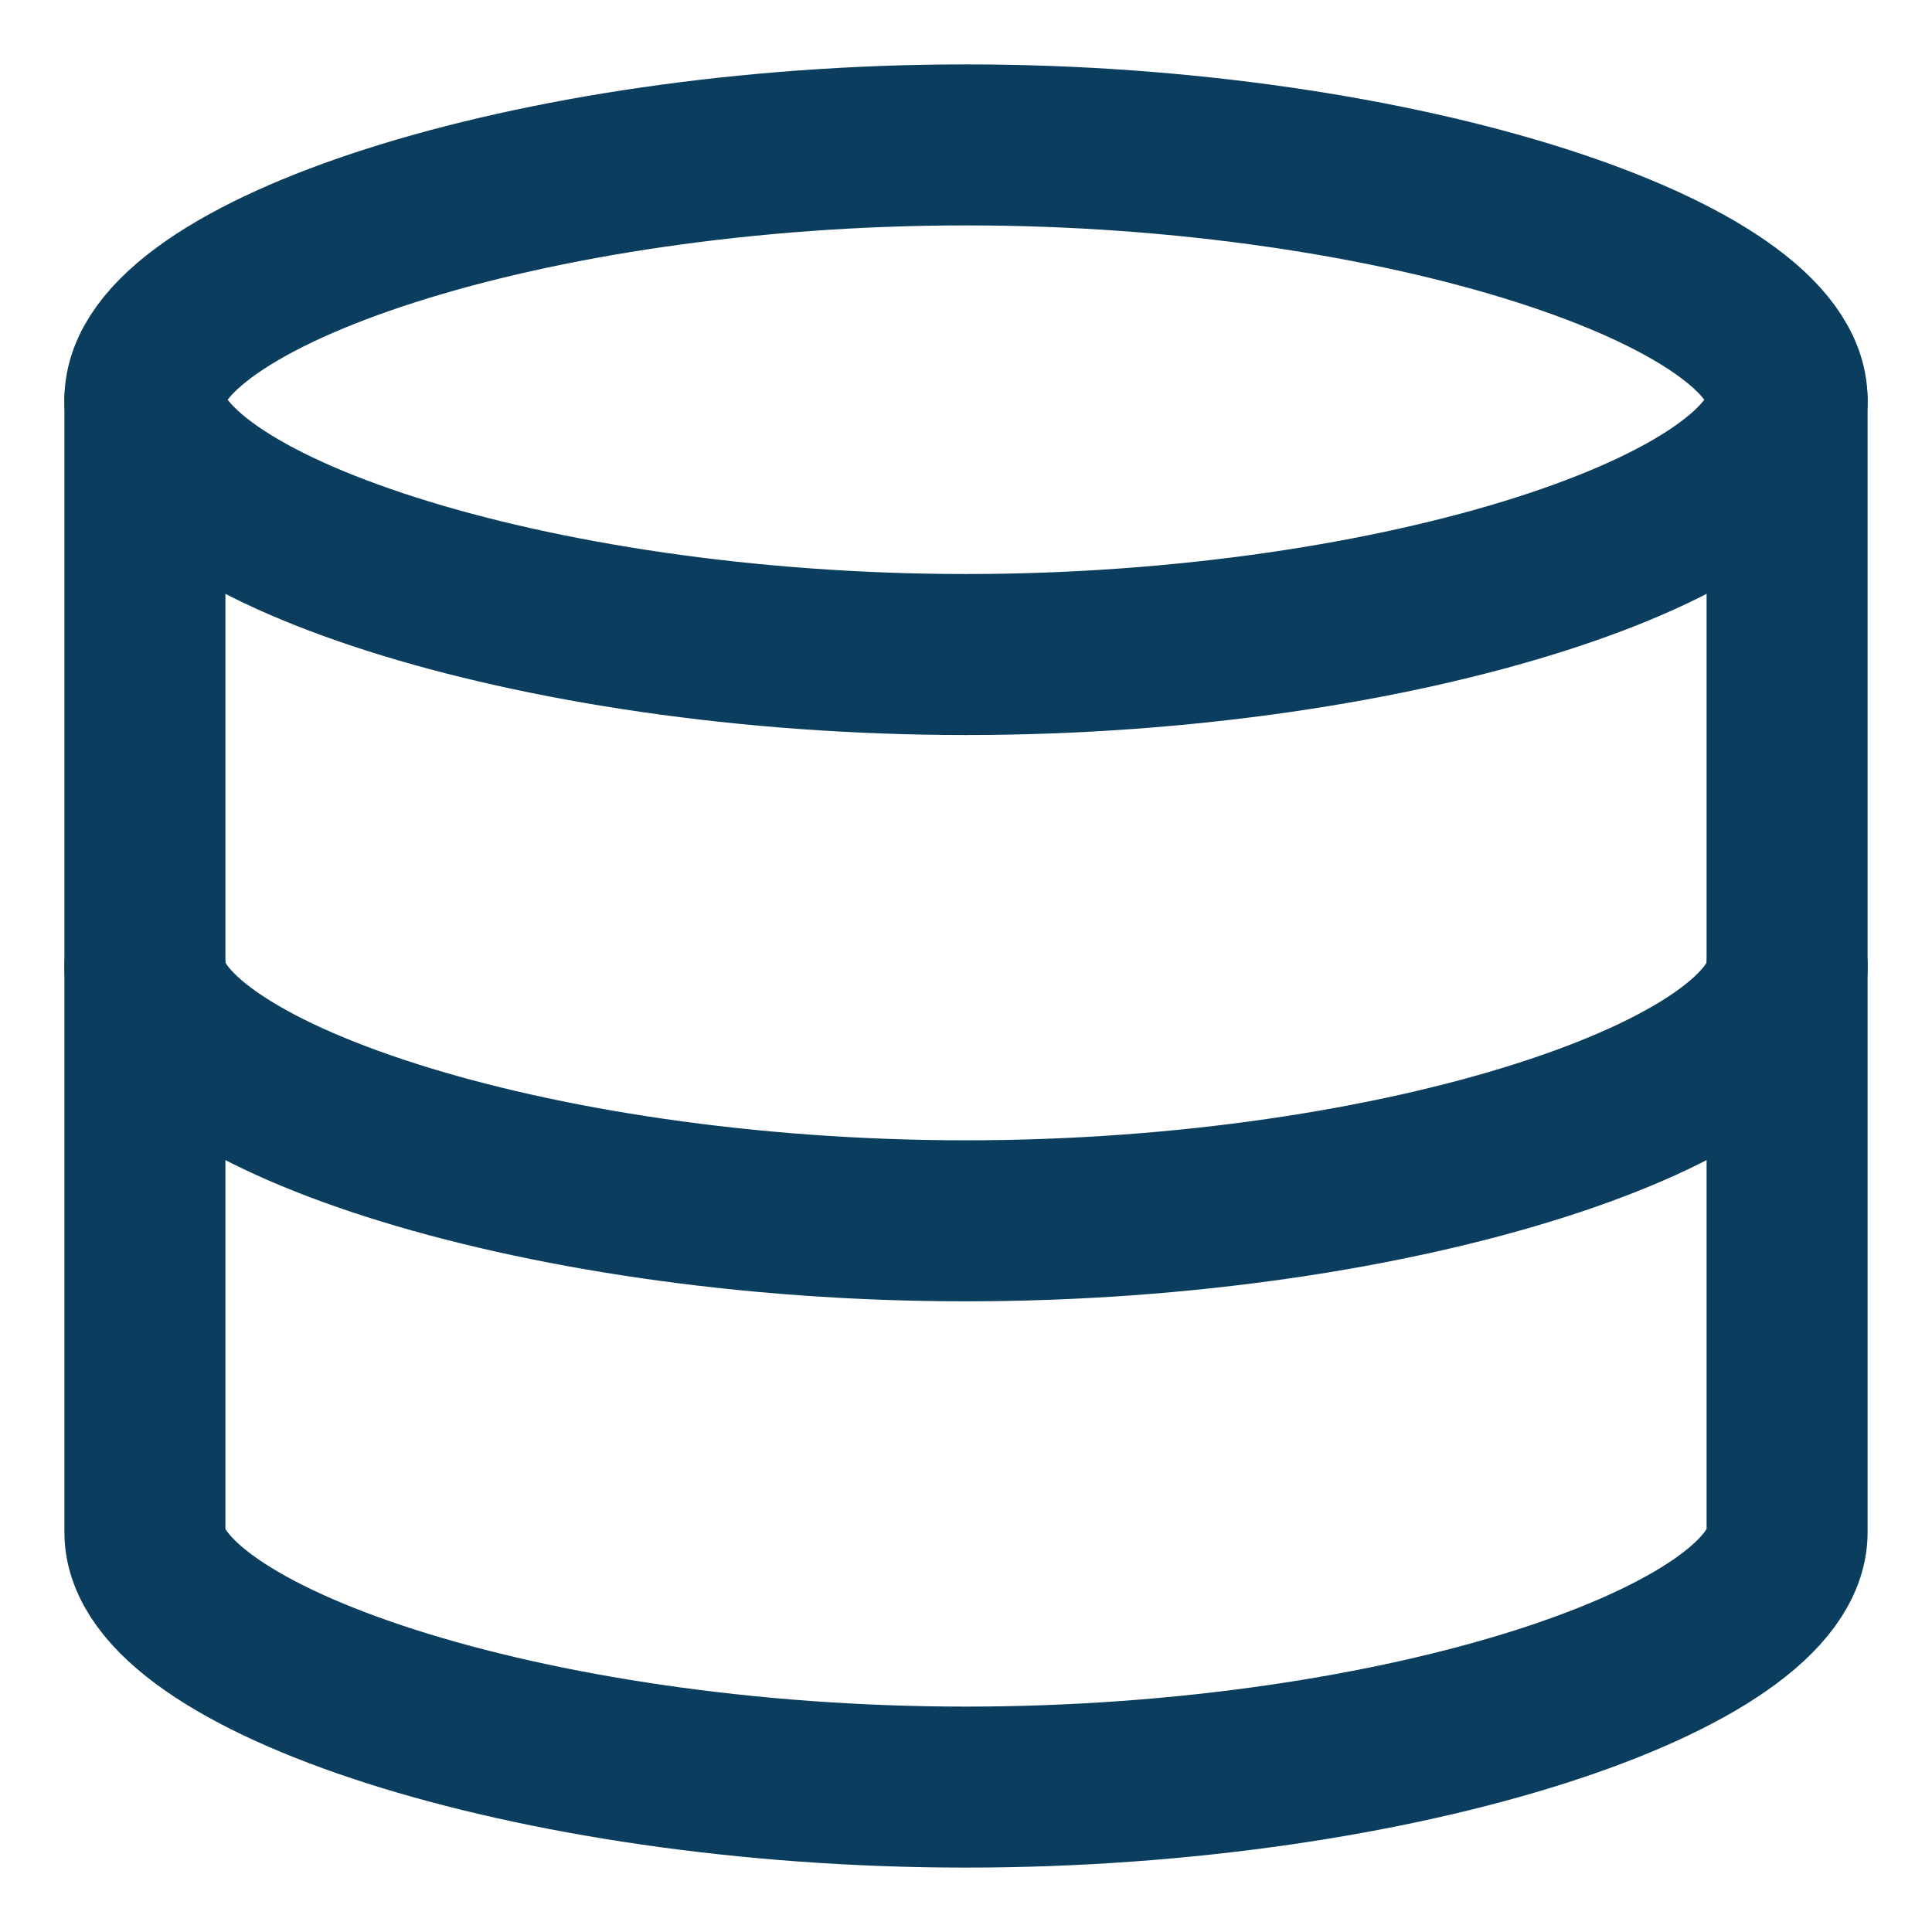 <svg width="18" height="18" viewBox="0 0 18 18" fill="none" xmlns="http://www.w3.org/2000/svg">
<g clip-path="url(#clip0_3_1626)">
<path d="M16.65 3.724C16.65 4.89 13.079 6.098 9 6.098C4.921 6.098 1.35 4.89 1.35 3.724C1.35 2.559 4.921 1.35 9 1.35C13.079 1.35 16.65 2.559 16.65 3.724Z" stroke="#0A3D5E" stroke-width="1.5" stroke-linecap="round" stroke-linejoin="round"/>
<path d="M16.65 9C16.65 10.165 13.079 11.374 9 11.374C4.921 11.374 1.35 10.165 1.35 9" stroke="#0A3D5E" stroke-width="1.5" stroke-linecap="round" stroke-linejoin="round"/>
<path d="M16.65 3.724V14.276C16.65 15.441 13.079 16.65 9 16.65C4.921 16.65 1.35 15.441 1.35 14.276V3.724" stroke="#0A3D5E" stroke-width="1.5" stroke-linecap="round" stroke-linejoin="round"/>
</g>
<defs>
<clipPath id="clip0_3_1626">
<rect width="18" height="18" fill="white"/>
</clipPath>
</defs>
</svg>
